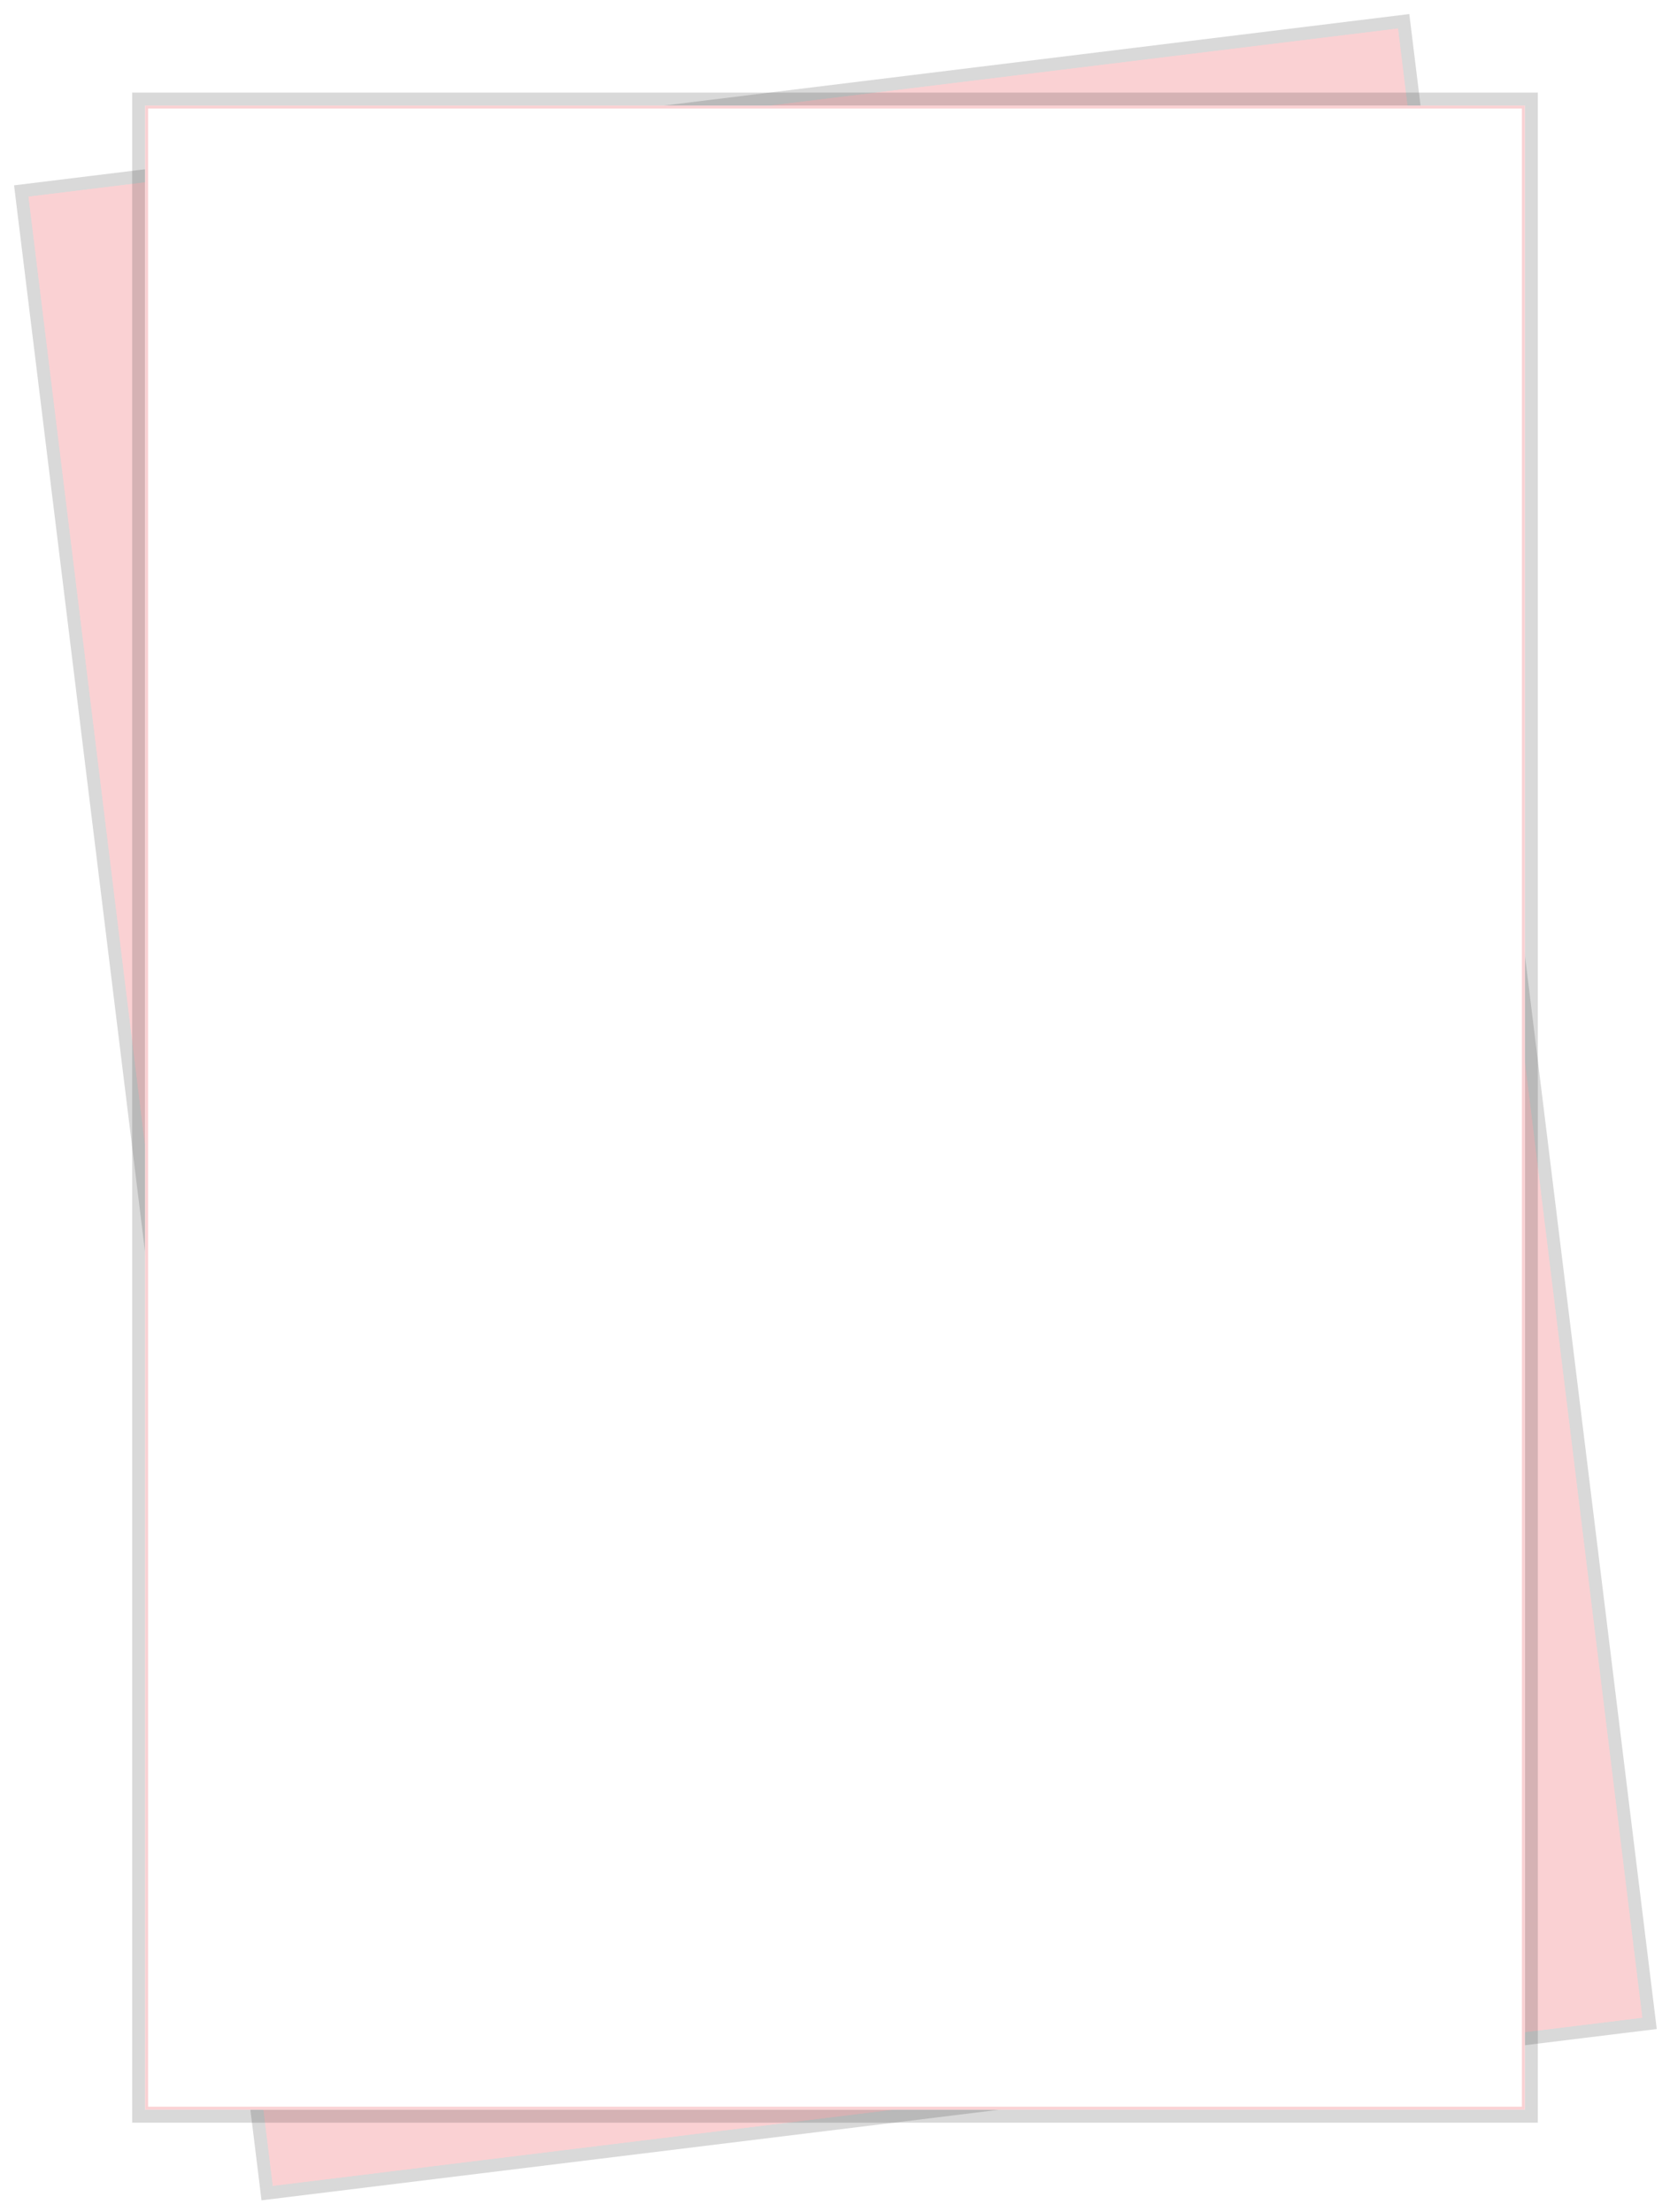 <svg width="594" height="787" viewBox="0 0 594 787" fill="none" xmlns="http://www.w3.org/2000/svg">
<g filter="url(#filter0_f)">
<rect x="5" y="65.935" width="500" height="722.222" transform="rotate(-7 5 65.935)" fill="black" fill-opacity="0.15"/>
</g>
<g filter="url(#filter1_dd)">
<rect x="10.159" y="69.966" width="490.741" height="712.963" transform="rotate(-7 10.159 69.966)" fill="#FAD1D3"/>
<rect x="10.741" y="70.42" width="489.698" height="711.92" transform="rotate(-7 10.741 70.42)" stroke="#FAD1D3" stroke-width="1.043"/>
</g>
<g filter="url(#filter2_f)">
<rect x="47" y="32.935" width="500" height="722.222" fill="black" fill-opacity="0.15"/>
</g>
<g filter="url(#filter3_dd)">
<rect x="51.63" y="37.564" width="490.741" height="712.963" fill="white"/>
<rect x="52.151" y="38.086" width="489.698" height="711.92" stroke="#FAD1D3" stroke-width="1.043"/>
</g>
<defs>
<filter id="filter0_f" x="0.829" y="0.829" width="592.633" height="786.116" filterUnits="userSpaceOnUse" color-interpolation-filters="sRGB">
<feFlood flood-opacity="0" result="BackgroundImageFix"/>
<feBlend mode="normal" in="SourceGraphic" in2="BackgroundImageFix" result="shape"/>
<feGaussianBlur stdDeviation="2.086" result="effect1_foregroundBlur"/>
</filter>
<filter id="filter1_dd" x="1.817" y="1.816" width="590.657" height="784.141" filterUnits="userSpaceOnUse" color-interpolation-filters="sRGB">
<feFlood flood-opacity="0" result="BackgroundImageFix"/>
<feColorMatrix in="SourceAlpha" type="matrix" values="0 0 0 0 0 0 0 0 0 0 0 0 0 0 0 0 0 0 127 0"/>
<feOffset dx="-4.171" dy="-4.171"/>
<feGaussianBlur stdDeviation="2.086"/>
<feColorMatrix type="matrix" values="0 0 0 0 0 0 0 0 0 0 0 0 0 0 0 0 0 0 0.15 0"/>
<feBlend mode="normal" in2="BackgroundImageFix" result="effect1_dropShadow"/>
<feColorMatrix in="SourceAlpha" type="matrix" values="0 0 0 0 0 0 0 0 0 0 0 0 0 0 0 0 0 0 127 0"/>
<feOffset dx="4.171" dy="4.171"/>
<feGaussianBlur stdDeviation="2.086"/>
<feColorMatrix type="matrix" values="0 0 0 0 0 0 0 0 0 0 0 0 0 0 0 0 0 0 0.15 0"/>
<feBlend mode="normal" in2="effect1_dropShadow" result="effect2_dropShadow"/>
<feBlend mode="normal" in="SourceGraphic" in2="effect2_dropShadow" result="shape"/>
</filter>
<filter id="filter2_f" x="42.829" y="28.763" width="508.343" height="730.565" filterUnits="userSpaceOnUse" color-interpolation-filters="sRGB">
<feFlood flood-opacity="0" result="BackgroundImageFix"/>
<feBlend mode="normal" in="SourceGraphic" in2="BackgroundImageFix" result="shape"/>
<feGaussianBlur stdDeviation="2.086" result="effect1_foregroundBlur"/>
</filter>
<filter id="filter3_dd" x="43.287" y="29.221" width="507.426" height="729.649" filterUnits="userSpaceOnUse" color-interpolation-filters="sRGB">
<feFlood flood-opacity="0" result="BackgroundImageFix"/>
<feColorMatrix in="SourceAlpha" type="matrix" values="0 0 0 0 0 0 0 0 0 0 0 0 0 0 0 0 0 0 127 0"/>
<feOffset dx="-4.171" dy="-4.171"/>
<feGaussianBlur stdDeviation="2.086"/>
<feColorMatrix type="matrix" values="0 0 0 0 0 0 0 0 0 0 0 0 0 0 0 0 0 0 0.15 0"/>
<feBlend mode="normal" in2="BackgroundImageFix" result="effect1_dropShadow"/>
<feColorMatrix in="SourceAlpha" type="matrix" values="0 0 0 0 0 0 0 0 0 0 0 0 0 0 0 0 0 0 127 0"/>
<feOffset dx="4.171" dy="4.171"/>
<feGaussianBlur stdDeviation="2.086"/>
<feColorMatrix type="matrix" values="0 0 0 0 0 0 0 0 0 0 0 0 0 0 0 0 0 0 0.15 0"/>
<feBlend mode="normal" in2="effect1_dropShadow" result="effect2_dropShadow"/>
<feBlend mode="normal" in="SourceGraphic" in2="effect2_dropShadow" result="shape"/>
</filter>
</defs>
</svg>
